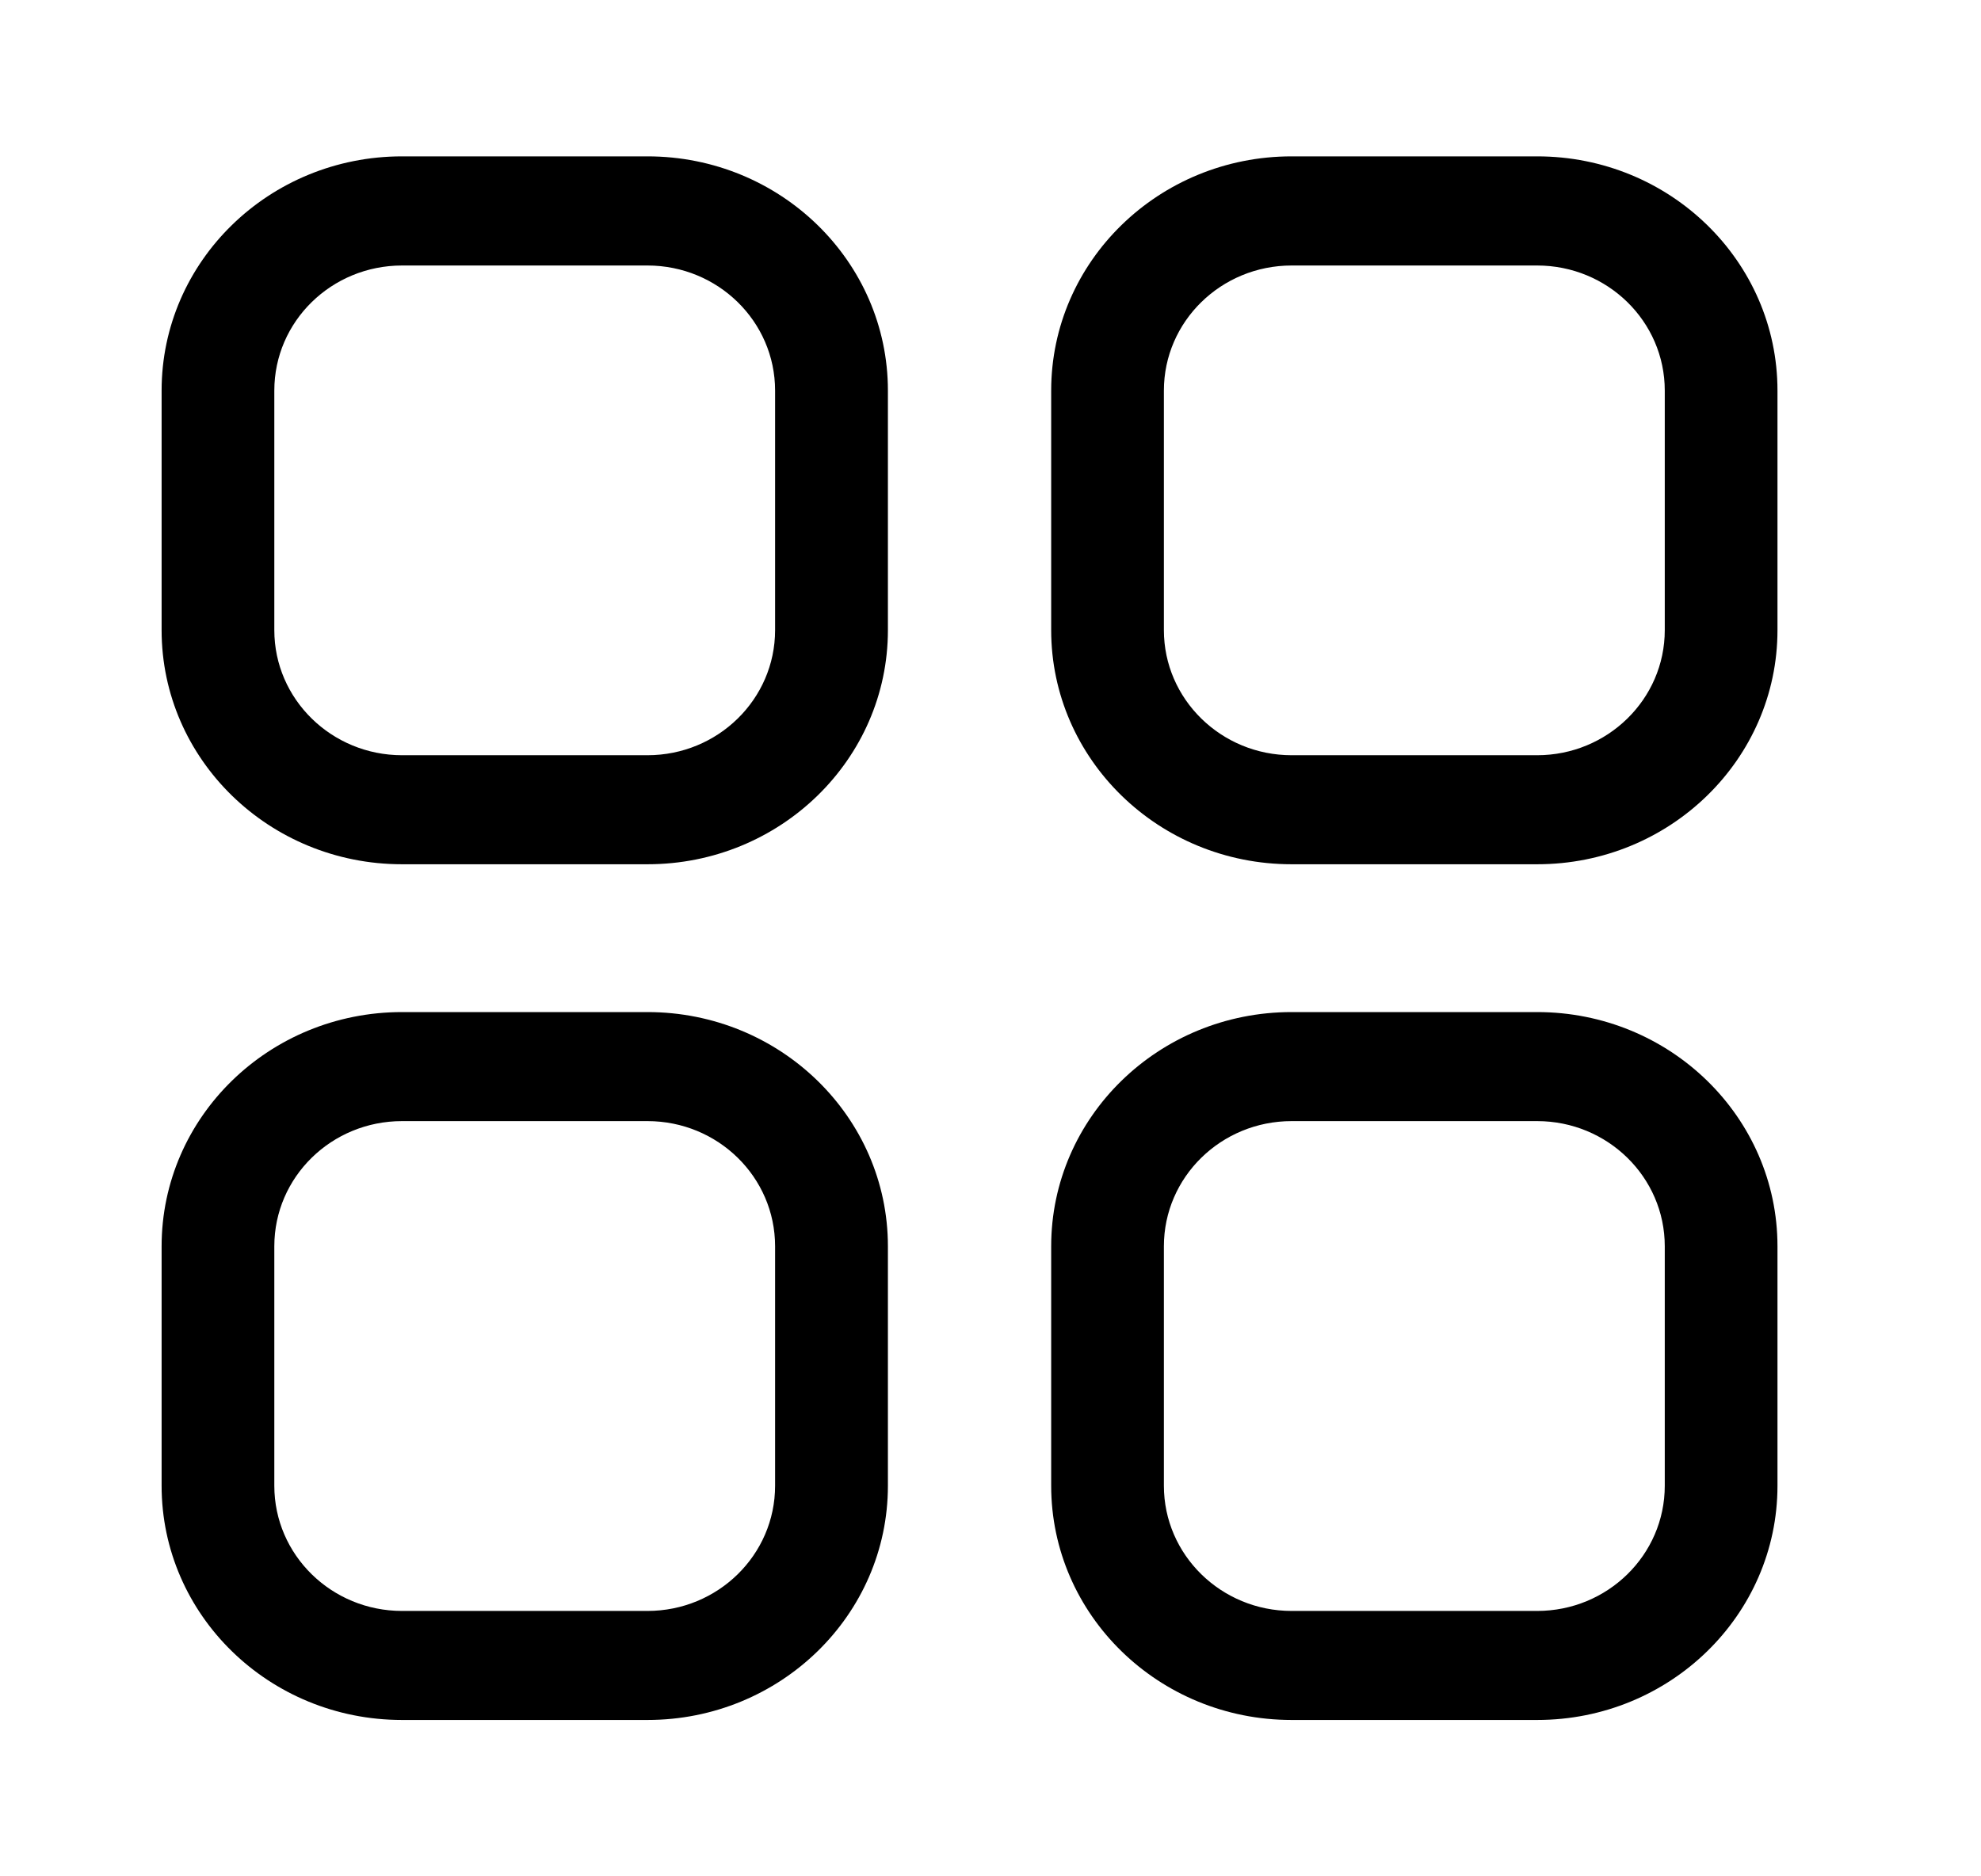 <svg
  width="19"
  height="18"
  viewBox="0 0 19 18"
  fill="none"
  xmlns="http://www.w3.org/2000/svg"
>
<path
    fill-rule="evenodd"
    clip-rule="evenodd"
    d="M6.21 1.5H3.856C2.581 1.5 1.55 2.507 1.55 3.747V6.045C1.55 7.284 2.581 8.291 3.856 8.291H6.21C7.484 8.291 8.516 7.284 8.516 6.045V3.747C8.516 2.507 7.484 1.5 6.21 1.5ZM3.856 2.547H6.21C6.885 2.547 7.434 3.083 7.434 3.747V6.045C7.434 6.708 6.885 7.245 6.21 7.245H3.856C3.181 7.245 2.631 6.708 2.631 6.045V3.747C2.631 3.083 3.18 2.547 3.856 2.547ZM14.743 1.5H12.388C11.114 1.5 10.082 2.507 10.082 3.747V6.045C10.082 7.284 11.114 8.291 12.388 8.291H14.743C16.017 8.291 17.048 7.284 17.048 6.045V3.747C17.048 2.507 16.017 1.5 14.743 1.5ZM12.388 2.547H14.743C15.418 2.547 15.967 3.083 15.967 3.747V6.045C15.967 6.708 15.417 7.245 14.743 7.245H12.388C11.713 7.245 11.163 6.708 11.163 6.045V3.747C11.163 3.083 11.713 2.547 12.388 2.547ZM3.856 9.709H6.21C7.484 9.709 8.516 10.716 8.516 11.956V14.253C8.516 15.493 7.484 16.5 6.21 16.5H3.856C2.581 16.5 1.55 15.493 1.55 14.253V11.956C1.55 10.716 2.581 9.709 3.856 9.709ZM6.21 10.755H3.856C3.18 10.755 2.631 11.291 2.631 11.956V14.253C2.631 14.917 3.18 15.454 3.856 15.454H6.21C6.885 15.454 7.434 14.917 7.434 14.253V11.956C7.434 11.291 6.885 10.755 6.21 10.755ZM14.743 9.709H12.388C11.113 9.709 10.082 10.716 10.082 11.956V14.253C10.082 15.493 11.114 16.5 12.388 16.5H14.743C16.017 16.5 17.048 15.493 17.048 14.253V11.956C17.048 10.716 16.017 9.709 14.743 9.709ZM12.388 10.755H14.743C15.418 10.755 15.967 11.292 15.967 11.956V14.253C15.967 14.917 15.418 15.454 14.743 15.454H12.388C11.713 15.454 11.163 14.917 11.163 14.253V11.956C11.163 11.291 11.713 10.755 12.388 10.755Z"
    fill="currentColor"
  />
</svg>
